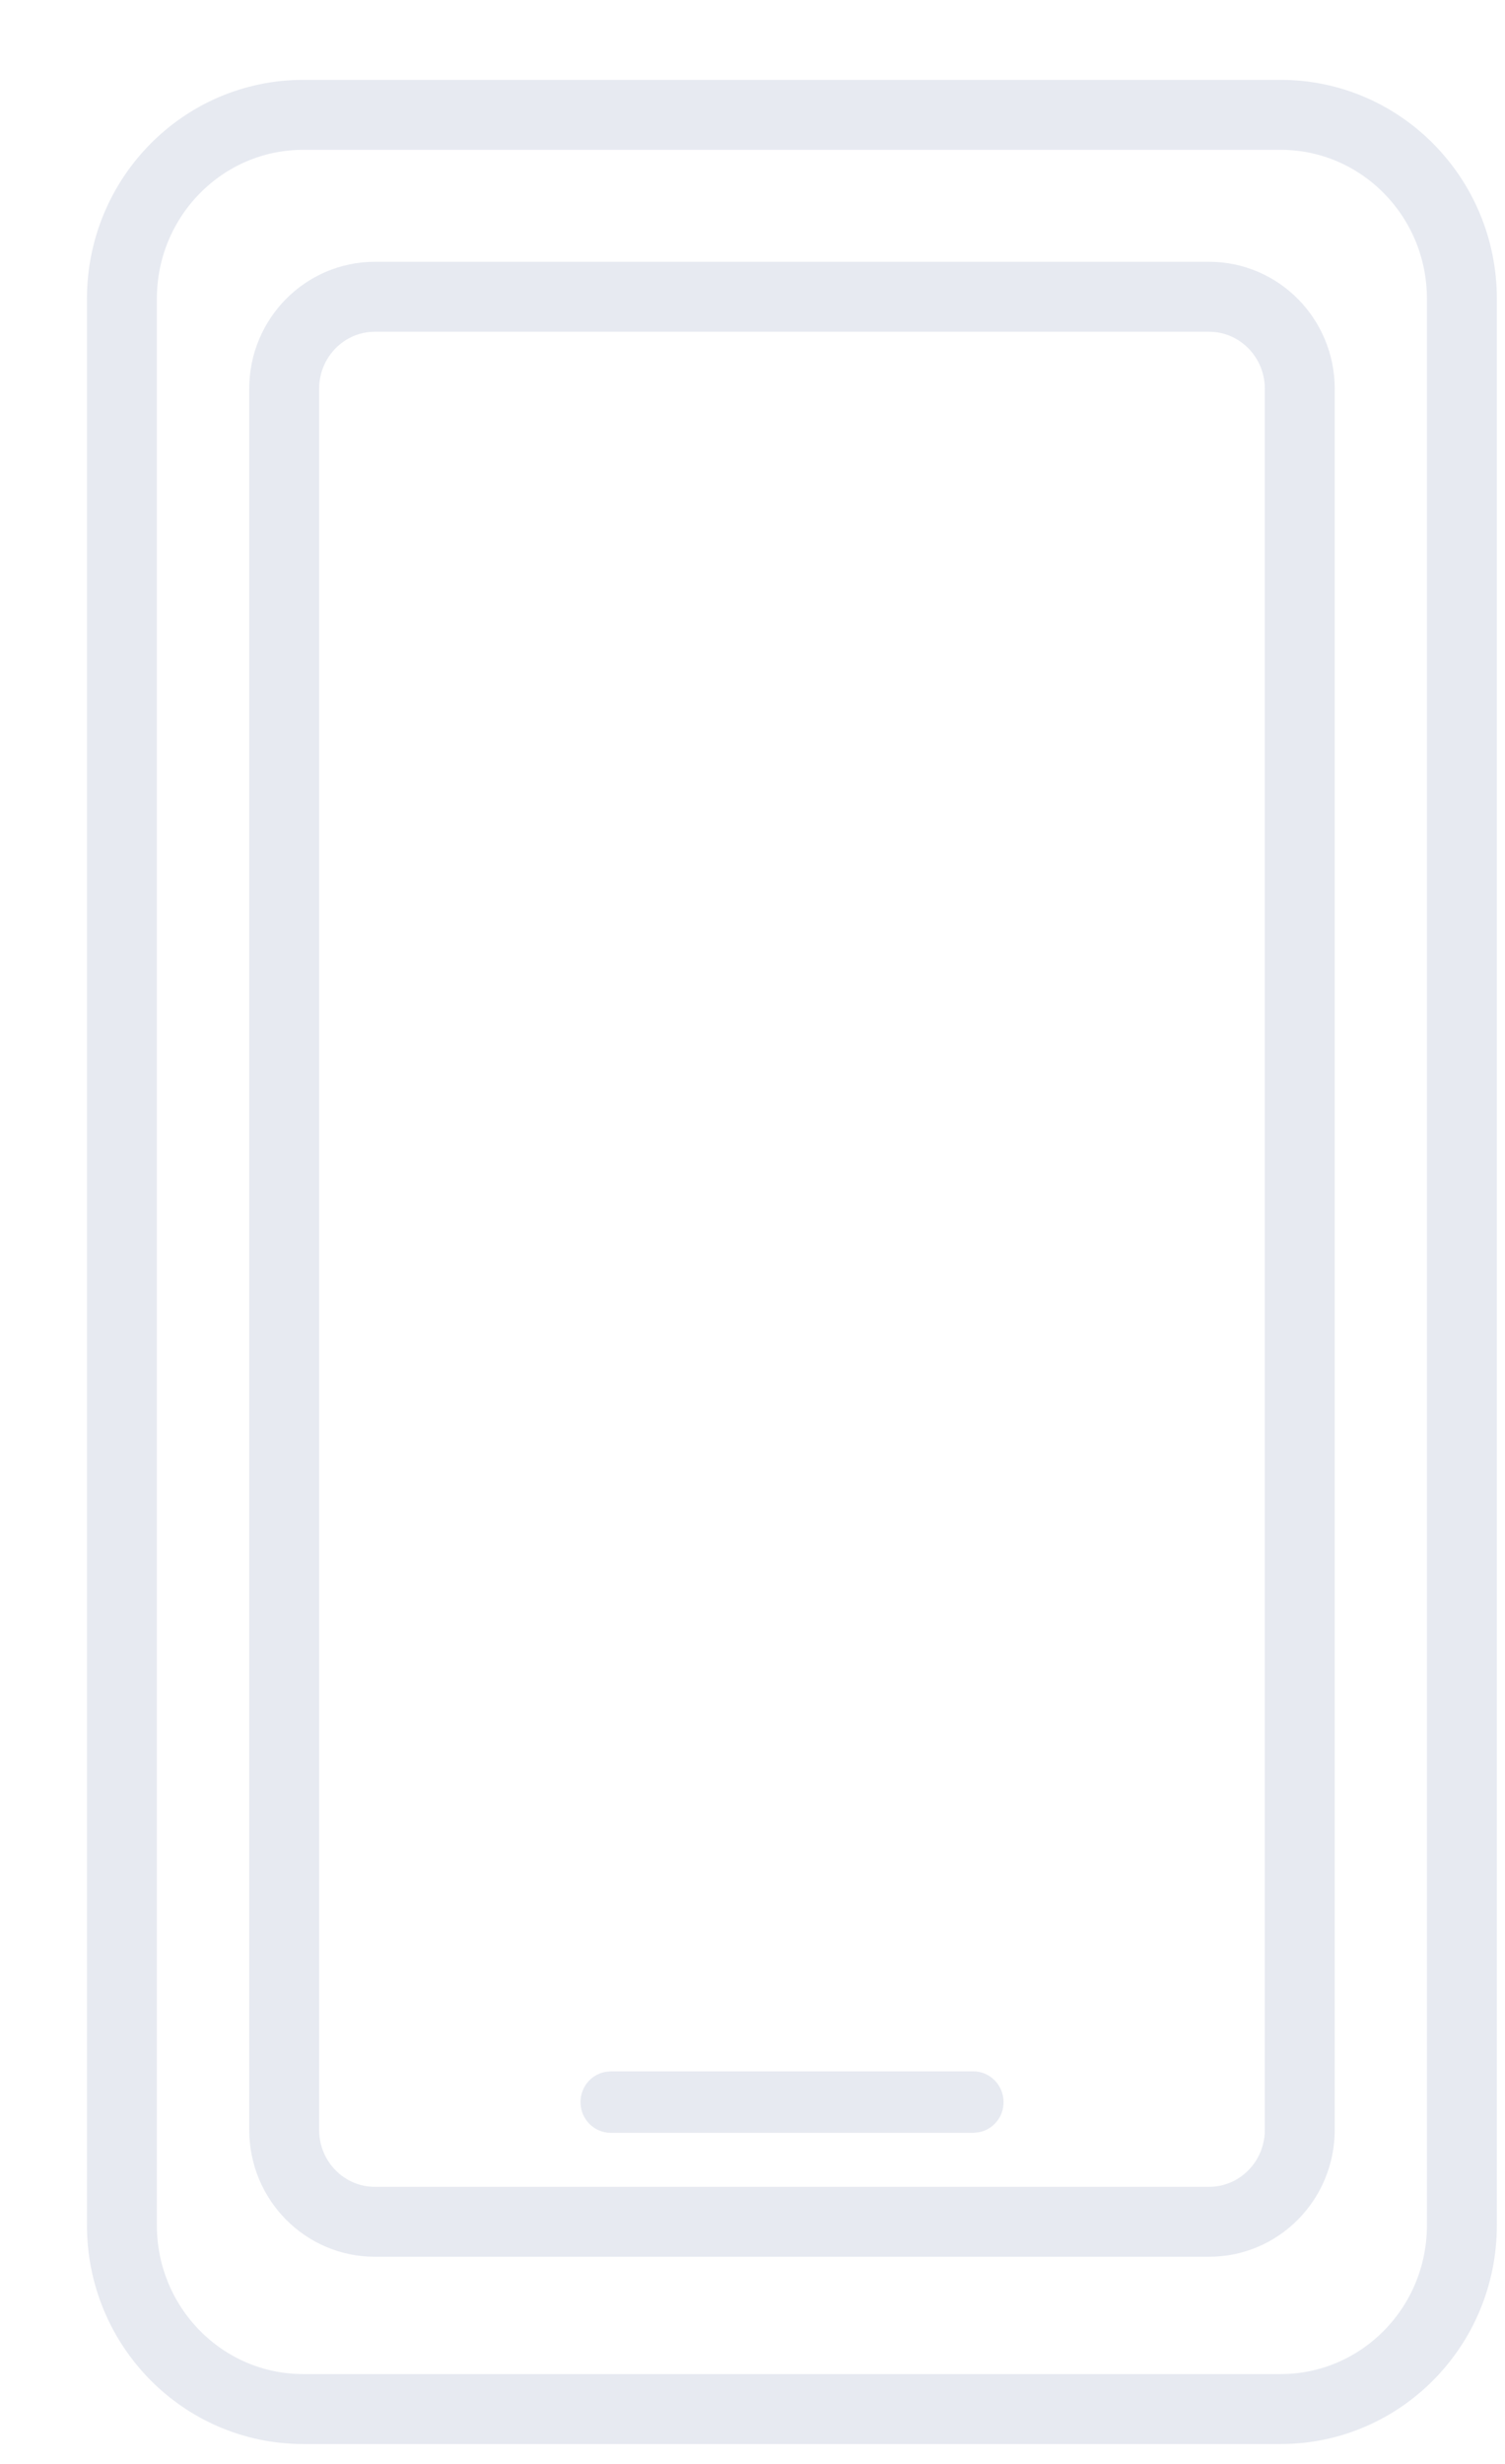 <svg width="11" height="18" viewBox="0 0 11 18" fill="none" xmlns="http://www.w3.org/2000/svg">
<path opacity="0.5" d="M9.36 0.839L2.216 0.839C1.484 0.839 0.891 1.441 0.891 2.183L0.891 16.256C0.891 16.998 1.484 17.599 2.216 17.599L9.36 17.599C10.092 17.599 10.685 16.998 10.685 16.256L10.685 2.183C10.685 1.441 10.092 0.839 9.36 0.839Z" stroke="#D1D7E4" stroke-width="0.511"/>
<path opacity="0.5" d="M8.837 2.168L2.74 2.168C2.374 2.168 2.077 2.469 2.077 2.84L2.077 15.559C2.077 15.931 2.374 16.231 2.74 16.231H8.837C9.203 16.231 9.5 15.931 9.5 15.559L9.5 2.84C9.5 2.469 9.203 2.168 8.837 2.168Z" stroke="#D1D7E4" stroke-width="0.511"/>
<path opacity="0.5" d="M4.243 15.357C4.243 15.246 4.321 15.155 4.424 15.136L4.464 15.132H7.114C7.236 15.132 7.335 15.233 7.335 15.357C7.335 15.467 7.257 15.558 7.154 15.577L7.114 15.581H4.464C4.342 15.581 4.243 15.481 4.243 15.357Z" fill="#D1D7E4"/>
</svg>
